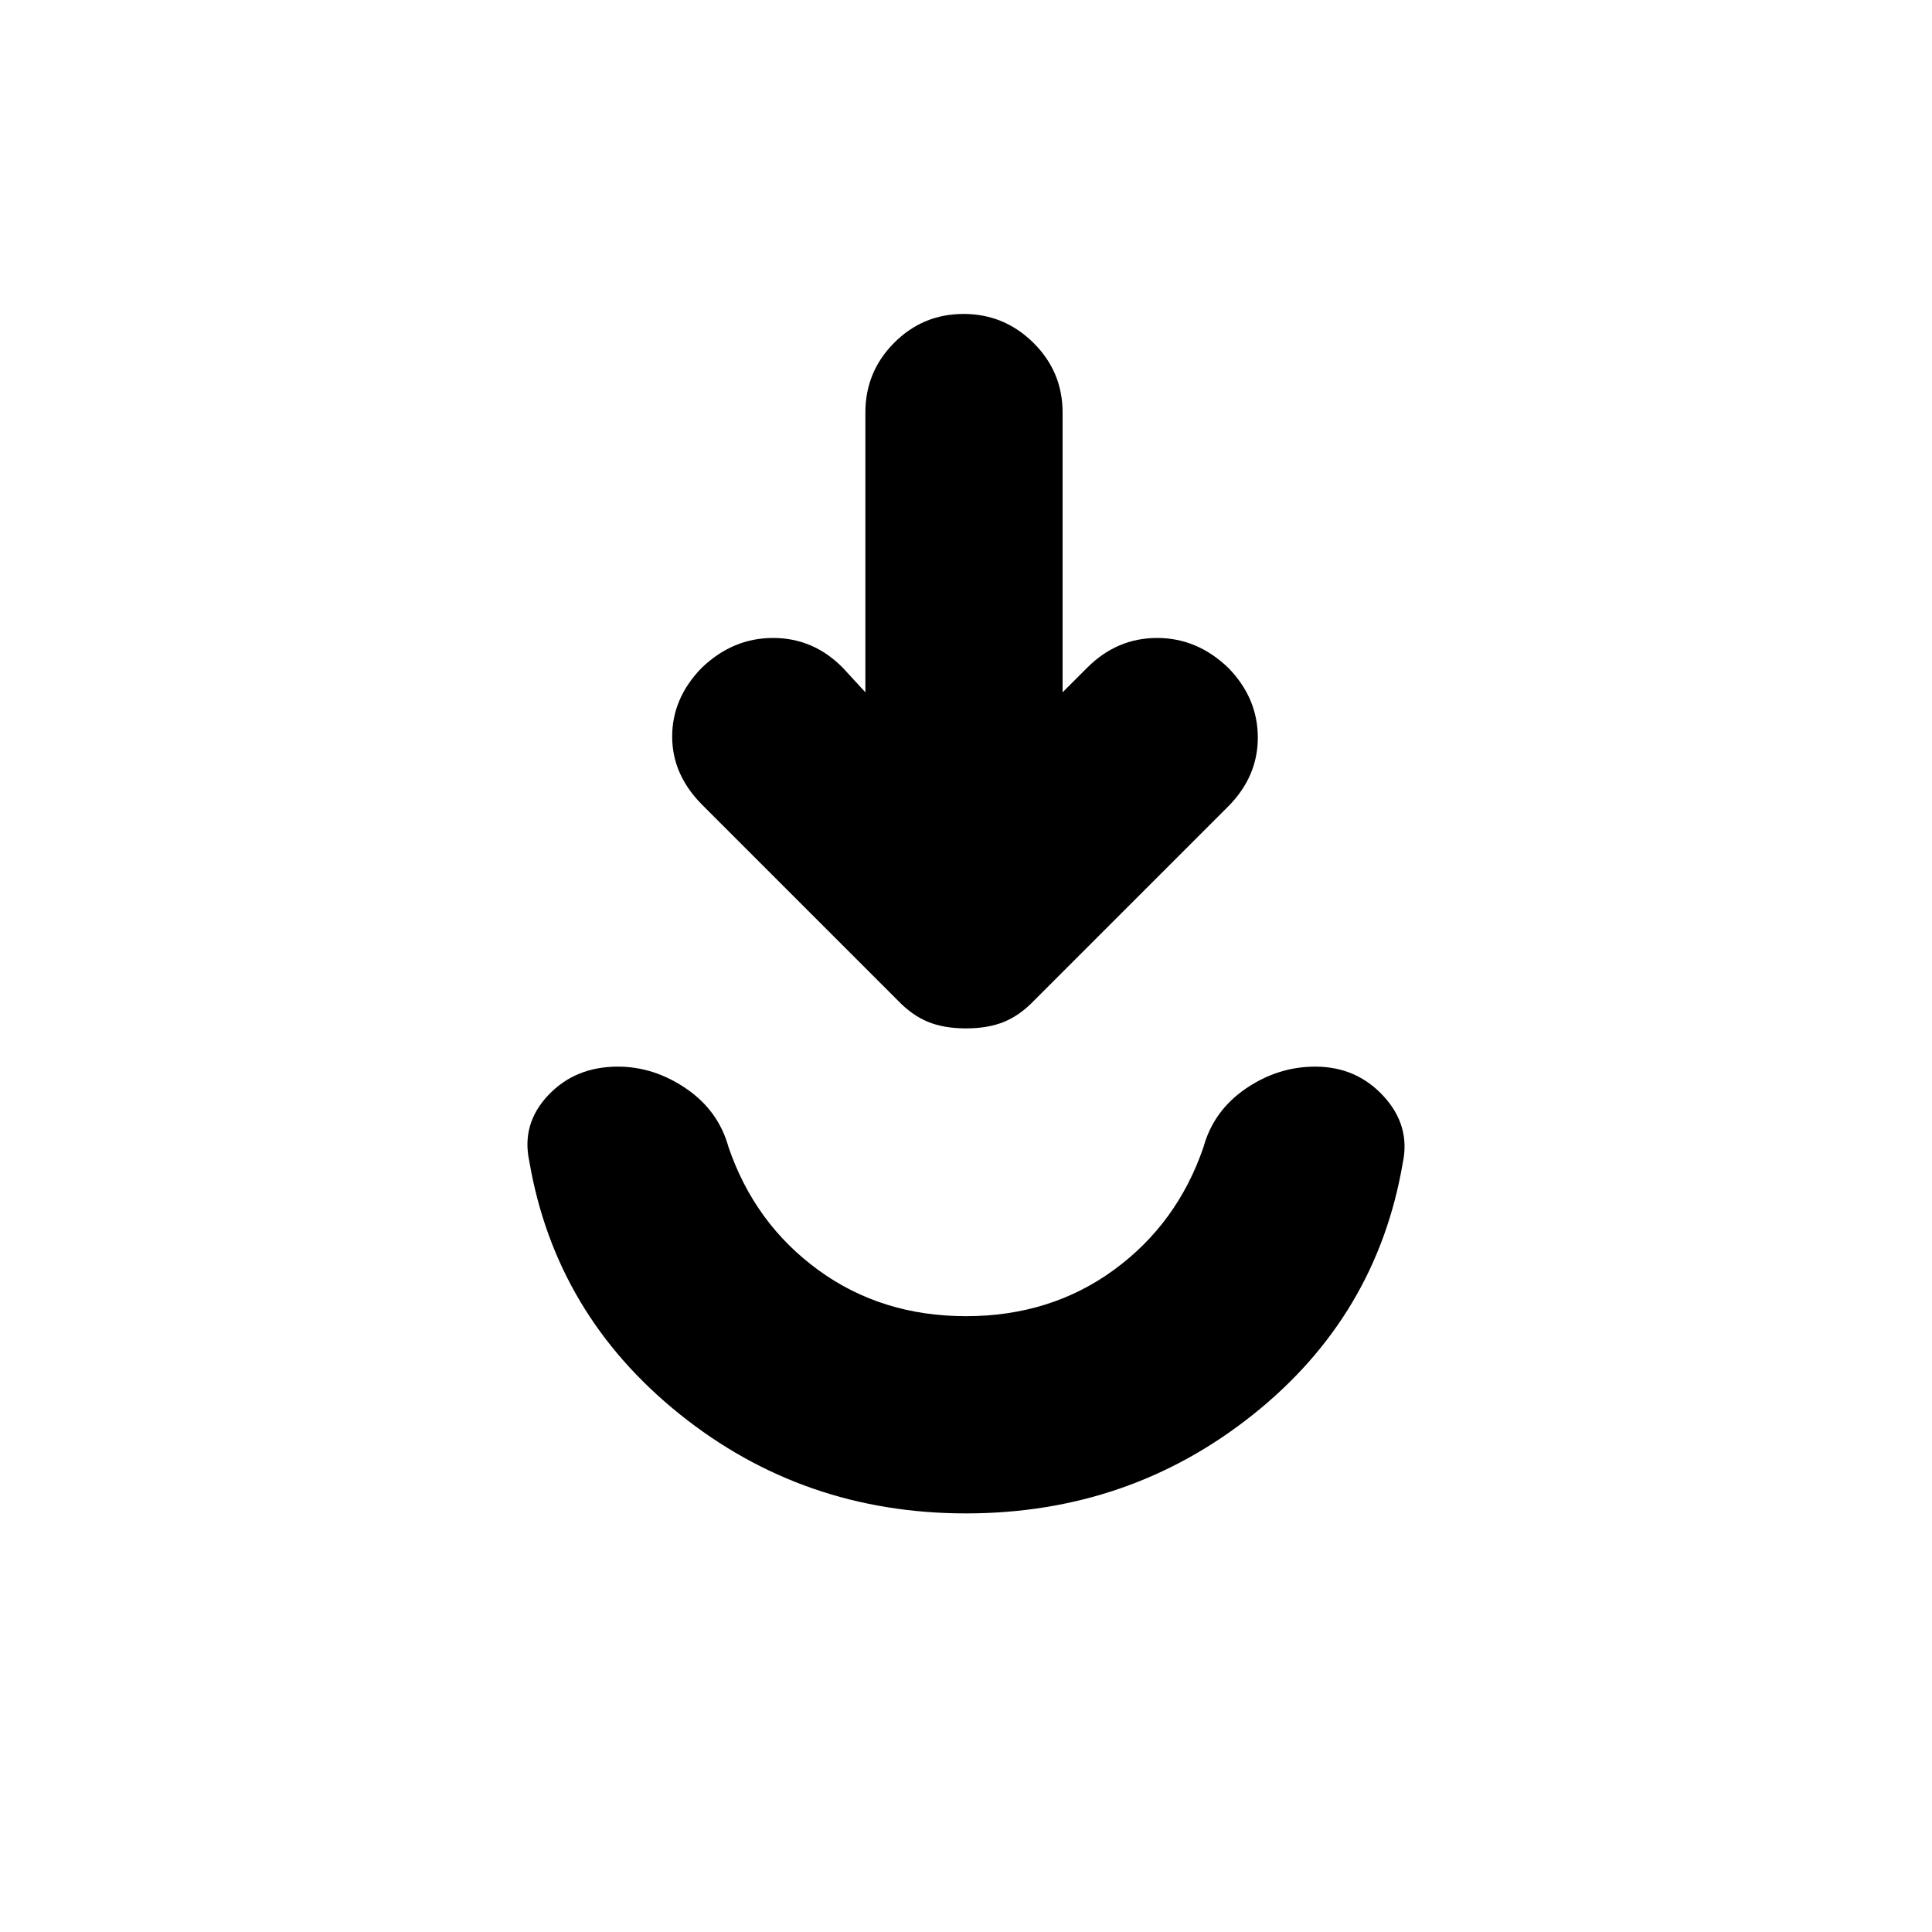<svg xmlns="http://www.w3.org/2000/svg" height="20" viewBox="0 -960 960 960" width="20"><path d="M480-208q-81 0-142.5-49.5T263-383q-4-18.6 9.42-32.8Q285.84-430 307-430q18 0 34 10.95T362-390q13 38 44.5 61t73.5 23q42 0 73.5-23t44.5-61q5-18.1 21-29.05T653.5-430q20.5 0 34 14.7T697-382q-13 76-74.5 125T480-208Zm-50-408v-139q0-20.3 14.29-34.65Q458.58-804 478.79-804t34.71 14.35Q528-775.3 528-755v139l12.25-12.25Q555-643 575-643t35.48 15Q625-613 625-593.5t-14.86 34.36L514-463q-7.1 7.45-15.05 10.73Q491-449 480-449t-18.95-3.27Q453.1-455.55 446-463l-97-97q-15-15-15-34t14.52-34q15.48-15 35.62-15 20.15 0 34.8 14.98L430-616Z"/></svg>